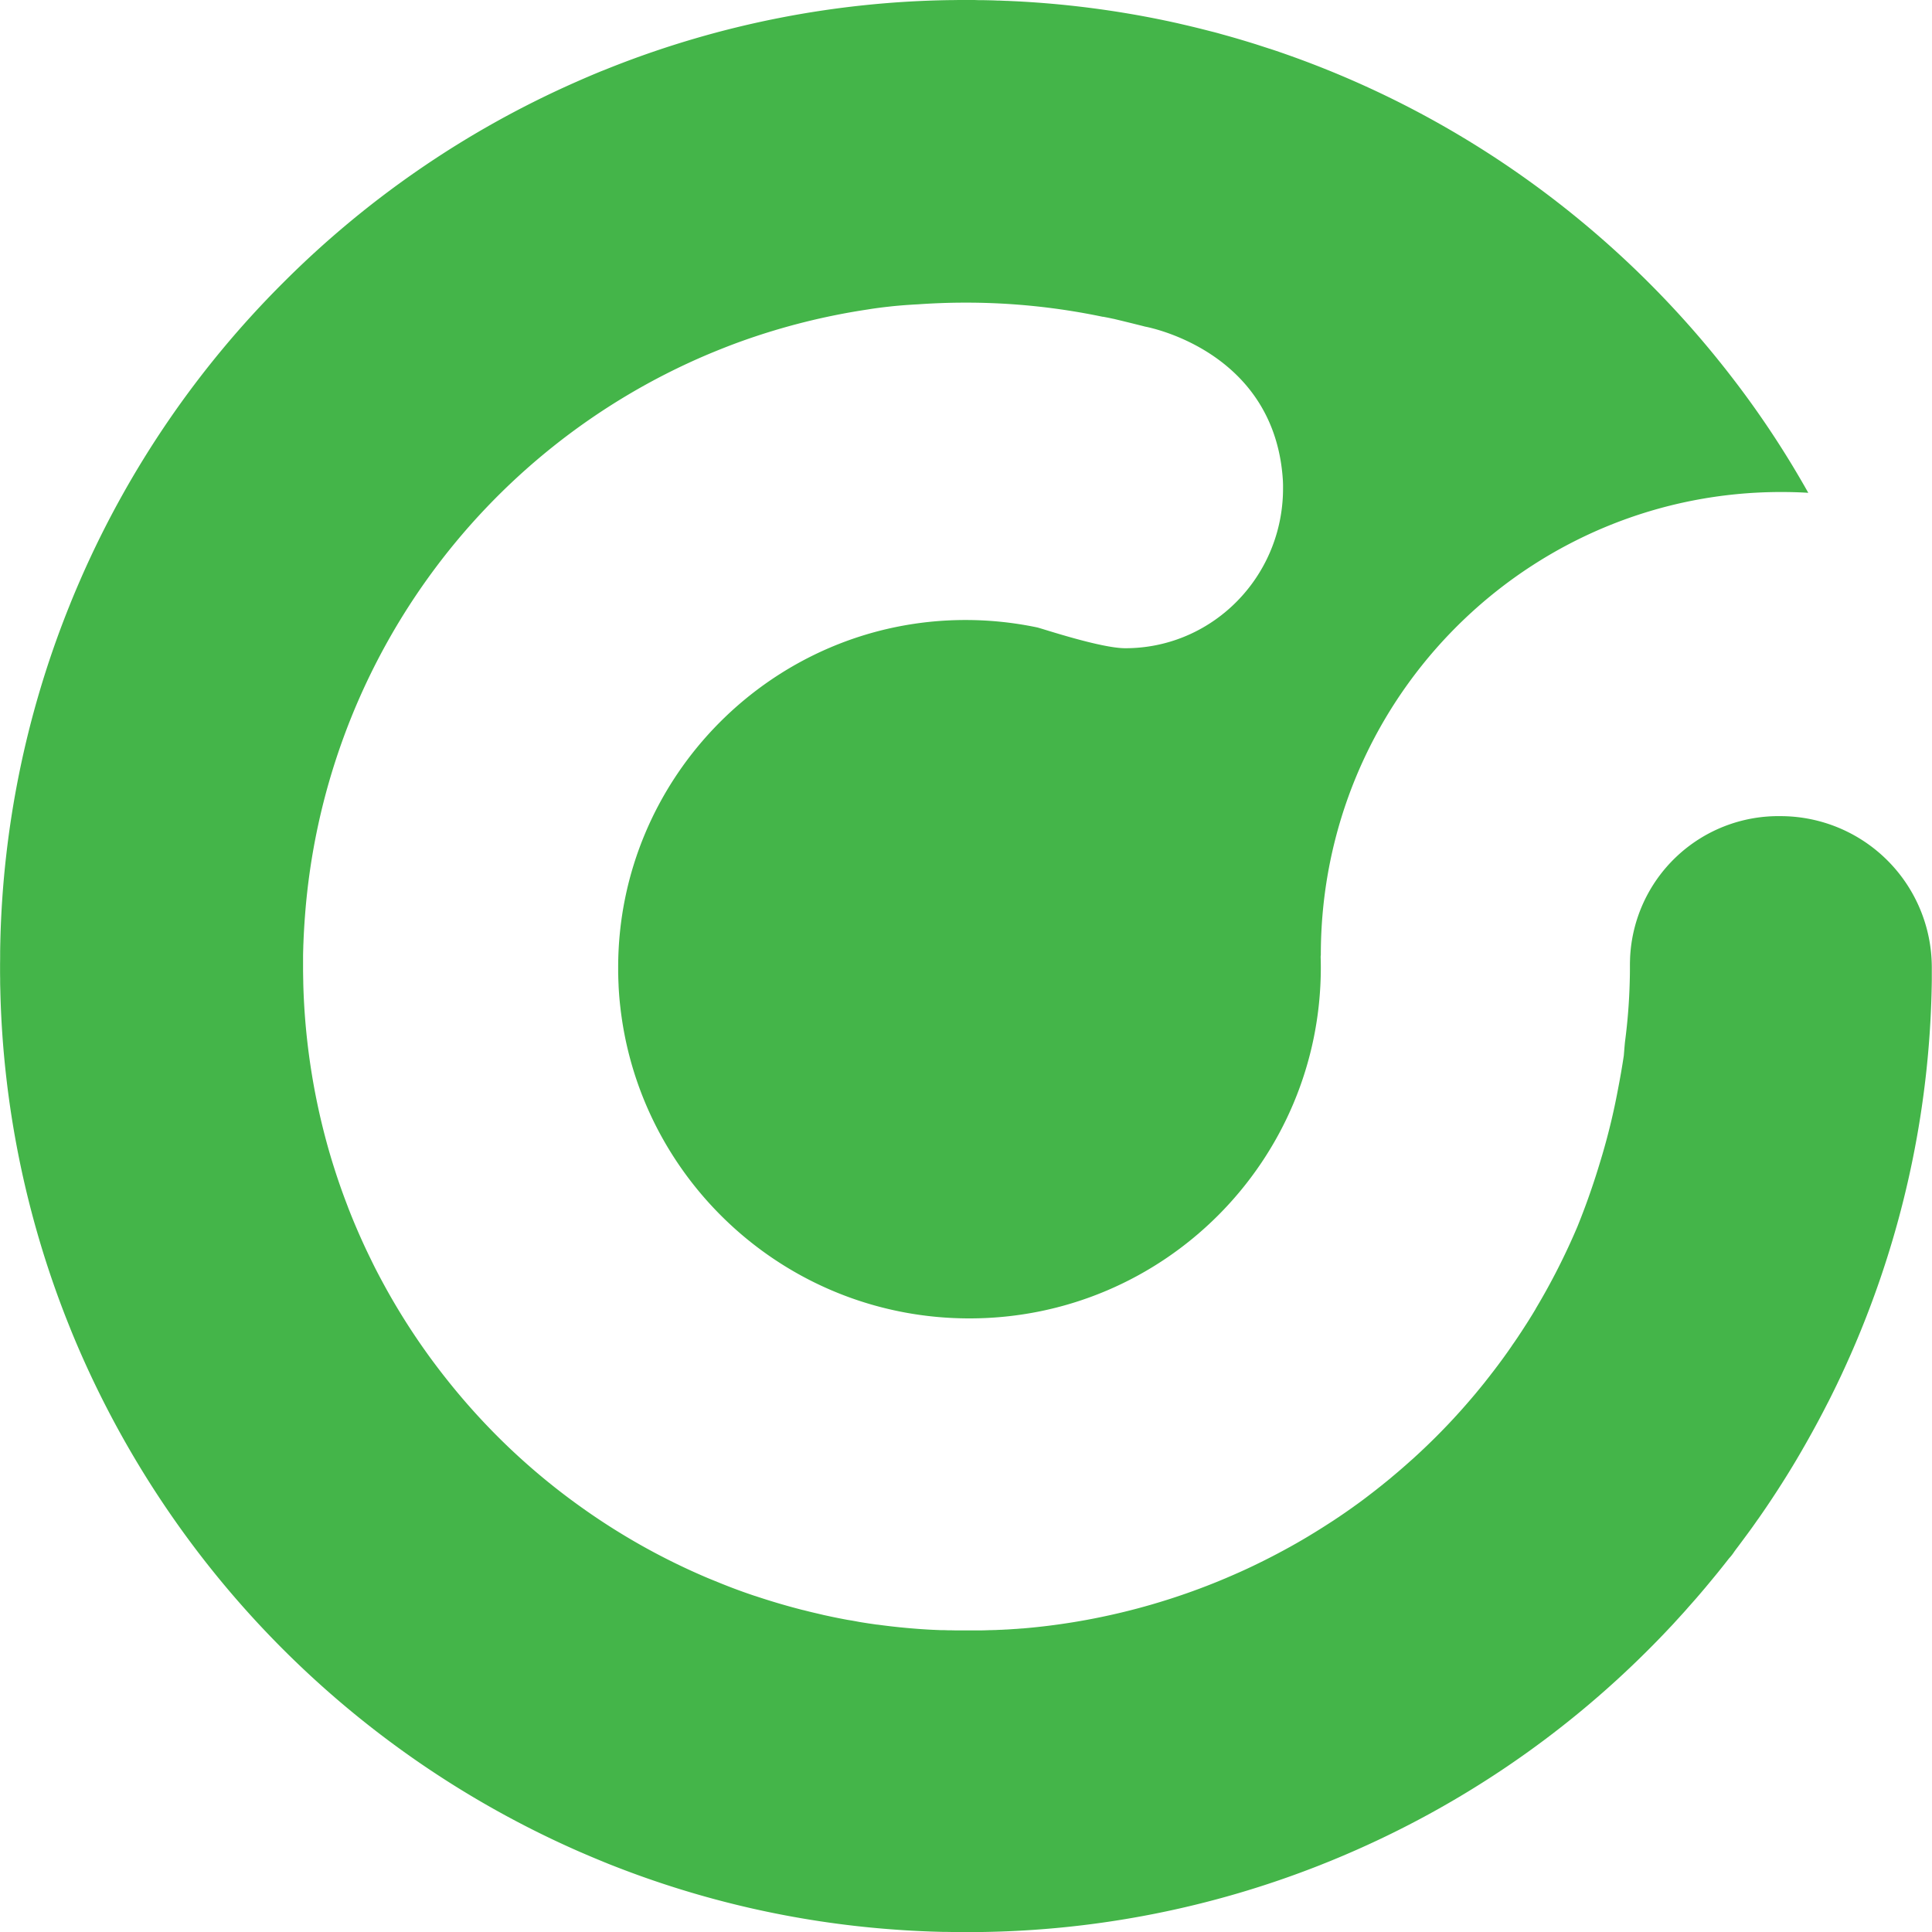 <svg xmlns="http://www.w3.org/2000/svg" viewBox="0 0 1633.94 1633.95"><defs><style>.cls-1{fill:#44b549;}</style></defs><title>new1Asset 91x</title><g id="Layer_2" data-name="Layer 2"><g id="Layer_1-2" data-name="Layer 1"><path class="cls-1" d="M1505.89,690.23a125.55,125.55,0,0,0-127.31,120.54c0,.14,0,.28,0,.42-.06,1.5-.1,3-.11,4.52v.55c0,1.13,0,2.25,0,3.37,0,3.38-.07,6.77-.16,10.15a482,482,0,0,1-4,51.24c-.32,2.87-1,11.63-1,11.63q-1.1,7.33-2.37,14.62t-2.69,14.56a553.11,553.11,0,0,1-13,54.26c-.75,2.55-1.51,5.1-2.3,7.64q-3.07,10.21-6.51,20.33-5.7,16.85-12.39,33.34a566.29,566.29,0,0,1-35.26,69.43l0,.06,0,.07q-1.53,2.55-3.07,5.07l-1.14,1.83c-.69,1.12-1.38,2.24-2.08,3.36l-1.34,2.1c-.64,1-1.29,2-1.94,3l-.85,1.32-.57.88c-.64,1-1.27,2-1.91,2.91l-1.47,2.23c-.63,1-1.27,1.9-1.91,2.84l-1.5,2.22-2,2.84-1,1.52h0l-.45.64-1.34,1.91-.68,1-.29.42-1.19,1.66-1.11,1.55h0l-.11.15-.92,1.28-.84,1.16c-.07.1-.15.2-.22.31l-.33.45c-.61.84-1.23,1.67-1.84,2.5-.21.27-.41.55-.62.83l-.28.38c-.28.38-.56.77-.85,1.15q-1.35,1.8-2.71,3.58l-.9,1.2-.2.25-.6.78c-1,1.24-1.91,2.49-2.88,3.72l-1.38,1.75c-.78,1-1.56,2-2.35,3-.38.49-.77,1-1.16,1.45l-.39.49-2.22,2.73c-.54.67-1.09,1.33-1.64,2-.18.23-.36.44-.55.66-.54.67-1.09,1.33-1.64,2l-1.26,1.5-.42.5c-.73.86-1.46,1.73-2.19,2.58l-.43.5c-.43.5-.85,1-1.28,1.49l-1.68,1.94c-.19.22-.38.43-.56.65l-.43.48-1.26,1.44-1.75,2-.59.66-1.63,1.83-.63.69-1.89,2.08-1.12,1.23-.38.41c-.33.37-.68.73-1,1.1l-2.15,2.31-.65.69-.24.26q-2,2.16-4.07,4.29l-1.24,1.28-2.9,3c-.14.14-.27.28-.41.41l-1.21,1.23-2.56,2.58-1.32,1.31-.45.44-2.46,2.42-1.83,1.78-.61.59-1.84,1.77-1.4,1.33-.46.44-.62.58-1.84,1.74-1.88,1.75-1.88,1.73-.63.58-1.85,1.7-.66.59-2,1.76-1.33,1.2-.45.4-2.92,2.57-1.51,1.32c-1.39,1.22-2.8,2.43-4.21,3.63l-.07.06-.22.19q-2.22,1.89-4.46,3.75l-1.16,1-.39.32c-1,.83-2,1.65-3,2.47l-1.83,1.48-2.76,2.22-.49.39-1.45,1.15-2,1.59-.67.53-2,1.55-.67.52-2,1.53-2,1.55-2,1.52-.67.51-2,1.51-.69.5-2.07,1.53-1.48,1.08-.5.36c-1,.71-2,1.41-2.93,2.11-.61.44-1.22.88-1.84,1.31l-3.36,2.36-1.44,1q-2.4,1.67-4.82,3.3l-1,.7-1,.64-2.88,1.93-1.79,1.17-3.11,2-2,1.29-2.19,1.4-.74.47-2.11,1.33-.72.45-2.14,1.33-1.63,1-.54.34-.71.43-2.14,1.3-1.63,1-.55.33-2.89,1.72-2.15,1.26-.75.44-2.25,1.3-1.55.89-.52.3-3.23,1.82-.47.26c-.46.27-.93.53-1.4.79l-3,1.64-1,.54-.29.16-.87.48c-1.28.69-2.56,1.38-3.85,2.06l-1.28.69-1.5.79-3.68,1.92-.5.25-1.49.77-2.41,1.22-.8.41-.55.27-1.63.82-2.29,1.13-.77.38-2.26,1.1-3,1.46-2.3,1.09-3,1.41-2.3,1.06-3.07,1.4-2.26,1-3.2,1.41-2.14.94-.88.38-2.64,1.13-1.39.6-.46.2-1.29.53-3.88,1.62-.23.1-5.38,2.17-1.38.54-.46.18-3.59,1.41-2.18.83-.82.31-2.46.94-1.73.64-.58.21-.8.29-2.38.88-1.78.64-.6.21-3.14,1.12-.6.21-1.81.62c-1,.37-2.1.73-3.15,1.08l-1.79.61-.6.2-3.24,1.07-2.31.76-3.43,1.09-2.14.67-3.93,1.21-.41.12-1.25.38-4.19,1.24-1.39.41-1.17.33-1.12.32-3.34.94-1.54.42-.51.14-.9.25-2.68.73-1.75.45-.58.16-.83.21-2.5.65-2.43.61-3.27.82-1.84.44-.62.15-3.26.77-2.47.57-.82.19-2.46.55c-.82.18-1.63.37-2.45.54s-1.69.37-2.53.54l-.85.18-2.35.5-.91.18-2.72.55-2.11.43-3.36.64-1.12.21-1.28.25-1.43.26-4.32.77-2.16.37-2.84.48-.77.13-.56.09-1.69.26q-1.34.23-2.67.42l-.89.14-.6.09-1.81.27-2.55.38-.85.12-2.5.35-3.34.45-.63.08-1.9.25-2.5.31-.84.1-2.51.3-3.39.38-.62.07-1.86.2c-.87.1-1.75.18-2.63.27l-.87.09-2.36.23-1,.09-2.89.26-1.51.14-.5,0-1.4.11c-1.39.12-2.79.23-4.19.33l-.46,0q-2.83.21-5.68.39l-1.5.09-.51,0-3.88.22-.59,0-1.77.08-2.66.13-.88,0-2.5.09-.86,0c-.85,0-1.7.07-2.56.09l-2.57.08-2.52.06-.84,0-2.58,0-3.4,0-2.54,0h-6.84l-2.73,0-1.73,0h-.57l-1,0-3.1-.07h-.54l-1.26,0c-1.48,0-3-.09-4.43-.14l-1.48,0-.32,0-1,0-4.66-.19-1.62-.09-.54,0-3.79-.2-2.42-.15-3.53-.23-2.54-.18c-1.14-.09-2.29-.17-3.43-.27-.86-.06-1.72-.14-2.57-.21l-.85-.07-2.56-.23c-.86-.07-1.73-.15-2.59-.24l-2.57-.25-.85-.08-2.54-.27-3.52-.38-2.45-.28-3.75-.46-2.21-.27-4.67-.62-.32,0-1-.12-4.45-.65-1.49-.21-1.75-.27-4.2-.66-2.3-.38L723,1371l-2.48-.44L717,1370l-2.56-.48-3.41-.65-2.58-.51-3.4-.69-2.57-.54-3.44-.74-2.51-.54L693,1365l-.59-.14-1.77-.41c-1.31-.3-2.63-.62-4-.94l-1.48-.36-.49-.11c-1.94-.48-3.88-1-5.82-1.46l-.1,0c-1.08-.27-2.15-.56-3.22-.84q-11.26-2.94-22.42-6.36c-4.82-1.48-9.63-3-14.41-4.61l-.24-.07-.08,0q-15-5-29.73-11-4.92-2-9.81-4A558.48,558.48,0,0,1,490.63,1274q-20.42-14.6-39.23-30.79-7.53-6.48-14.79-13.18t-14.26-13.66q-3.5-3.46-6.93-7a560.12,560.12,0,0,1-38.72-44.22l-.48-.61-1.46-1.85-.61-.8-.21-.26q-3.48-4.49-6.88-9.05c-2.26-3-4.5-6.09-6.69-9.17a556.67,556.67,0,0,1-36.1-57.74q-2.17-4-4.28-8t-4.15-8.11q-2-4.08-4-8.19-5.94-12.33-11.3-25-2.76-6.52-5.34-13.11c-.34-.87-.7-1.75-1-2.62q-1.53-4-3-7.92-4.78-12.9-8.9-26-3.11-9.79-5.82-19.7a568.17,568.17,0,0,1-20-135.51c0-1.81-.06-3.62-.09-5.44s-.07-3.62-.08-5.43c0-3.24,0-6.49,0-9.73,0-.59,0-1.18,0-1.77,0-2.75.11-5.5.19-8.25,0-1.23.08-2.46.13-3.69q.12-3.35.29-6.69c.09-1.83.19-3.66.3-5.5V785q.33-5.58.77-11.16A561.36,561.36,0,0,1,598.84,299.65q9.57-4,19.25-7.73c2.78-1.05,5.55-2.09,8.35-3.09l.51-.19a564.59,564.59,0,0,1,107-26.92c6.07-1,12.27-1.8,18.54-2.47v0l2-.23q2.81-.29,5.62-.53,5.32-.47,10.69-.8c1.78-.12,3.57-.22,5.36-.31q10.07-.7,20.19-1.07t20.3-.36a563.8,563.8,0,0,1,115.76,11.92l.23,0,.11,0c1,.17,2,.36,3,.55l1.69.33,2.37.5.52.11.51.11.7.17.23,0,8.3,2,2.26.56c2.3.56,4.71,1.15,6.94,1.71,4.82,1.19,8.78,2.19,9,2.28l.7.13.54.11c1.07.22,2.8.61,5.06,1.2l1.78.47c1,.27,2,.56,3.12.89l1.33.4c26.7,8.18,87.87,34.54,101.69,107,.09.49.18,1,.27,1.47.49,2.73.92,5.52,1.27,8.39.23,1.84.44,3.71.6,5.61.15,1.7.28,3.42.38,5.16,0,.12,0,.23,0,.34q.06,1.35.09,2.7c0,.74,0,1.49,0,2.24,0,.29,0,.59,0,.88v.1q0,5.83-.5,11.54c-5.83,69.13-63.08,123.4-132.86,123.4-21.05,0-71.05-16.9-74.84-17.65a295.23,295.23,0,0,0-61.35-6.21c-161.57.55-292.73,132.61-292.75,293.79h0c0,.25,0,.5,0,.75,0,.82,0,1.64,0,2.47,0,1.3,0,2.59.08,3.89,0,.29,0,.59,0,.88q.09,3.39.26,6.78l0,.69c.13,2.41.27,4.81.46,7.2,0,.07,0,.14,0,.22.19,2.42.4,4.83.65,7.24.12,1.21.27,2.41.4,3.62.12,1,.23,2,.35,3.06.24,1.94.51,3.87.79,5.8l.09.65c21,143.44,144.6,253.6,294,253.6,164.12,0,297.17-132.9,297.17-296.85,0-3-.06-6.09-.15-9.12.09-.89.15-1.43.15-1.43,0-7.44.21-15,.62-22.35,11.58-207,182.35-369.15,388.76-369.15,6.76,0,13.59.17,20.31.52l2.58.17q-1.34-2.39-2.69-4.74a1.74,1.74,0,0,1-.1-.19c-.12-.2-.24-.4-.35-.61-1.25-2.17-2.5-4.33-3.77-6.49a794.62,794.62,0,0,0-59.07-87.45l-.5-.65c-1.23-1.58-2.46-3.17-3.71-4.75q-3.16-4-6.4-8c-.26-.33-.52-.66-.79-1A821.29,821.29,0,0,0,1266.2,134.49l-.75-.49q-4.86-3.21-9.77-6.33l-1.93-1.23q-4.56-2.89-9.16-5.72l-2.22-1.37q-4.8-2.92-9.64-5.79l-.78-.47-.57-.33a813.26,813.26,0,0,0-157.31-71.48l-.13,0q-6.15-2-12.33-4l-.73-.22q-5.94-1.86-11.9-3.62l-1.14-.34q-5.82-1.71-11.68-3.34l-.5-.14-1.94-.53L1029.87,28l-2.73-.73-4-1-2.56-.66-4.18-1.06-2.32-.58-4.47-1.1-2-.47c-1.61-.39-3.21-.77-4.82-1.14l-1.64-.38L996,19.67l-1.22-.27-5.67-1.24-.79-.17-6.12-1.28-.34-.07A818.84,818.84,0,0,0,858.67,1.05h-.16L851.8.73l-.75,0L844.9.47l-1.46,0C841.62.37,839.8.31,838,.27L835.66.22,831,.12l-3.52,0L824,0c-2.34,0-4.69,0-7,0h0c-3.49,0-7,0-10.48.07l-1.14,0A811.21,811.21,0,0,0,517.57,56.61c-2.21.87-4.41,1.76-6.61,2.65l-2.59,1Q498,64.53,487.76,69.06A814.1,814.1,0,0,0,239.33,239.24l0,0h0A814.16,814.16,0,0,0,68.54,488.92l-.42.95-.42,1q-3.8,8.7-7.39,17.49c-.57,1.4-1.12,2.8-1.68,4.21-.67,1.66-1.35,3.32-2,5a810.82,810.82,0,0,0-56.34,278c0,.13,0,.26,0,.39-.08,2.87-.13,5.75-.17,8.62,0,.66,0,1.31,0,2,0,2.7,0,5.41-.06,8.12,0,.78,0,1.56,0,2.35s0,1.57,0,2.36c0,2.7,0,5.4.06,8.1,0,.66,0,1.32,0,2,0,2.87.09,5.74.17,8.61,0,.14,0,.27,0,.4a810.76,810.76,0,0,0,56.34,278c.66,1.67,1.34,3.33,2,5,.56,1.4,1.11,2.8,1.68,4.2q3.57,8.75,7.34,17.38l.47,1.08.39.89a820,820,0,0,0,421,420.72l.3.13c.92.41,1.86.8,2.79,1.2q4.91,2.13,9.86,4.2c1.84.76,3.68,1.54,5.52,2.29.79.33,1.6.64,2.4,1,2.29.93,4.58,1.86,6.87,2.77l1.16.44a808.52,808.52,0,0,0,235.09,53.84l1.47.11c2.68.2,5.37.39,8,.56l3.08.2c2.13.13,4.25.25,6.38.36l4.43.23,4.93.22,5.63.22,3.57.11c2.27.07,4.54.14,6.82.19l.47,0h0l2.25,0,6.78.12h.18c3.11,0,6.23.06,9.34.06h0q5.25,0,10.5-.07l1.1,0a811.33,811.33,0,0,0,287.89-56.55l3-1.21c2.07-.82,4.13-1.64,6.19-2.48q6.51-2.67,13-5.45a814.09,814.09,0,0,0,256-173.51l.18-.18c2.91-2.9,5.78-5.84,8.64-8.78a1.89,1.89,0,0,1,.2-.2c.78-.81,1.55-1.62,2.33-2.42l.27-.28q3.18-3.32,6.32-6.67c.42-.44.85-.88,1.27-1.33l1.05-1.12c.68-.73,1.35-1.46,2-2.2,1.83-2,3.66-4,5.47-6l1.18-1.29.67-.74,1.33-1.49c.59-.65,1.16-1.31,1.74-2l2.23-2.52c1.13-1.27,2.26-2.53,3.37-3.81l1.38-1.56q4.25-4.9,8.42-9.86c.53-.62,1-1.25,1.56-1.87,2.48-3,4.92-5.93,7.35-8.91l1.17-1.43c2.77-3.43,5.53-6.88,8.24-10.36l.44-.56c.44-.57.88-1.13,1.32-1.62a38.47,38.47,0,0,0,3.43-4.32c1.32-2,2.77-3.83,4.18-5.71q4-5.37,8-10.79t7.8-10.92c.32-.45.64-.9,1-1.36q3.9-5.57,7.69-11.19t7.49-11.32c.08-.11.15-.22.22-.33l.44-.68q3.75-5.79,7.41-11.64t7.2-11.76l.33-.55v0c1.88-3.13,3.72-6.27,5.55-9.43.7-1.2,1.37-2.42,2.07-3.62l.58-1q6.27-10.95,12.21-22.09,1.25-2.34,2.48-4.68c.9-1.7,1.78-3.4,2.66-5.11q1.48-2.9,3-5.8l2.17-4.31q2.48-5,4.88-9.94l1.2-2.54q2-4.1,3.86-8.2c.54-1.16,1.07-2.33,1.61-3.49,1.18-2.59,2.35-5.18,3.51-7.79l1.38-3.09q4.41-10,8.58-20.21c.54-1.32,1.06-2.64,1.59-3.95.7-1.76,1.41-3.5,2.1-5.26a810.66,810.66,0,0,0,56.34-278c0-.13,0-.26,0-.4.08-2.87.13-5.74.17-8.61,0-.66,0-1.32,0-2,0-2.6,0-5.21,0-7.82,0-.09,0-.19,0-.28v-1.49A128,128,0,0,0,1505.89,690.23Z"/></g></g></svg>